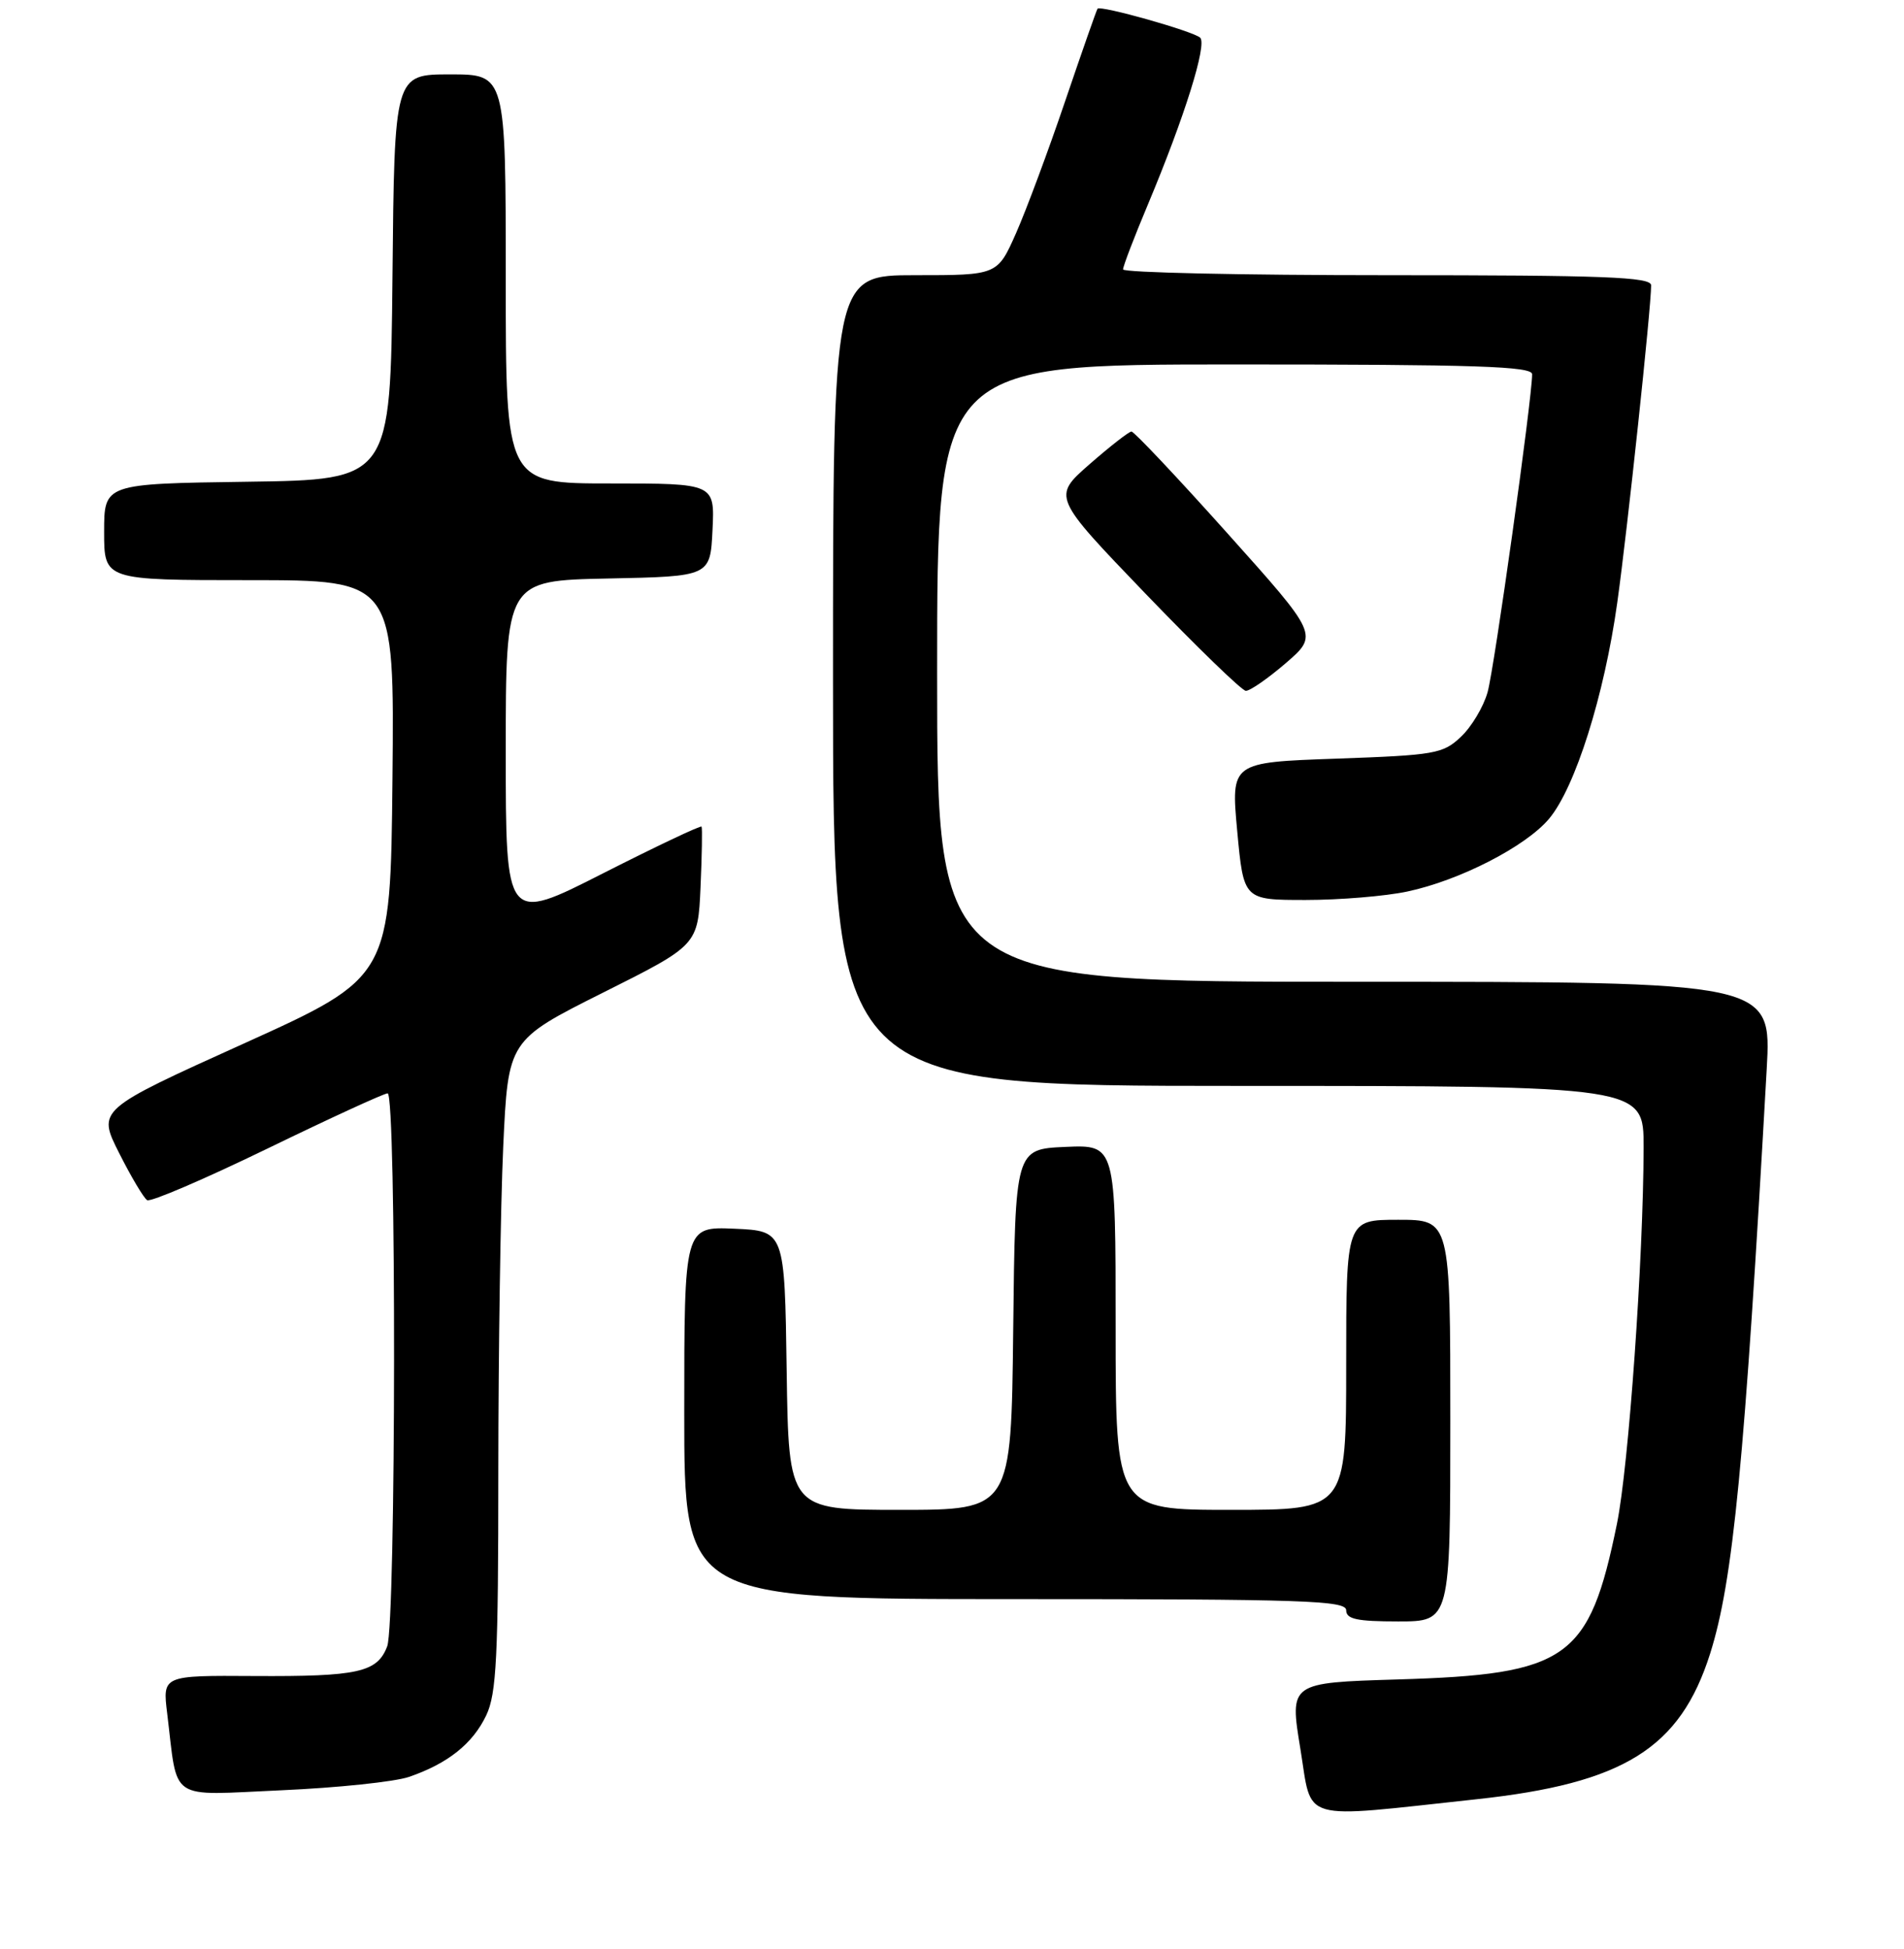 <?xml version="1.0" encoding="UTF-8" standalone="no"?>
<!DOCTYPE svg PUBLIC "-//W3C//DTD SVG 1.1//EN" "http://www.w3.org/Graphics/SVG/1.1/DTD/svg11.dtd" >
<svg xmlns="http://www.w3.org/2000/svg" xmlns:xlink="http://www.w3.org/1999/xlink" version="1.1" viewBox="0 0 256 262">
 <g >
 <path fill="currentColor"
d=" M 198.50 241.91 C 218.32 239.78 225.89 235.07 229.93 222.34 C 233.03 212.54 234.56 196.78 237.54 143.75 C 238.20 132.00 238.20 132.00 182.10 132.00 C 126.00 132.00 126.00 132.00 126.00 90.50 C 126.00 49.00 126.00 49.00 166.00 49.00 C 198.51 49.00 206.00 49.25 206.00 50.32 C 206.00 53.57 200.92 89.87 200.01 93.07 C 199.46 95.04 197.84 97.74 196.42 99.07 C 194.01 101.35 192.95 101.53 179.67 102.00 C 165.50 102.50 165.50 102.50 166.35 111.75 C 167.21 121.00 167.21 121.00 175.55 121.00 C 180.15 121.00 186.29 120.49 189.20 119.87 C 196.25 118.38 205.13 113.82 208.27 110.09 C 211.79 105.91 215.71 93.49 217.45 81.00 C 218.82 71.20 222.00 41.39 222.00 38.36 C 222.00 37.24 215.76 37.00 186.50 37.00 C 166.97 37.00 151.00 36.65 151.00 36.22 C 151.00 35.79 152.51 31.85 154.35 27.47 C 159.26 15.76 162.34 5.93 161.36 5.06 C 160.37 4.18 147.95 0.68 147.57 1.17 C 147.43 1.35 145.48 6.94 143.22 13.58 C 140.97 20.23 137.99 28.22 136.62 31.33 C 134.11 37.00 134.11 37.00 123.06 37.00 C 112.00 37.00 112.00 37.00 112.00 91.50 C 112.00 146.00 112.00 146.00 166.50 146.00 C 221.00 146.00 221.00 146.00 220.99 154.25 C 220.96 169.24 218.98 197.18 217.40 204.90 C 213.67 223.10 210.83 225.12 187.94 225.80 C 173.38 226.24 173.38 226.24 174.84 235.13 C 176.48 245.11 174.36 244.51 198.50 241.91 Z  M 55.00 238.90 C 60.23 237.10 63.56 234.44 65.38 230.62 C 66.76 227.70 67.00 222.85 67.00 197.85 C 67.01 181.71 67.30 162.05 67.66 154.18 C 68.32 139.86 68.32 139.86 81.08 133.46 C 93.84 127.07 93.84 127.07 94.19 119.28 C 94.38 115.00 94.44 111.34 94.33 111.14 C 94.22 110.95 88.25 113.78 81.06 117.43 C 68.00 124.07 68.00 124.07 68.00 101.06 C 68.00 78.06 68.00 78.06 81.75 77.78 C 95.50 77.50 95.50 77.50 95.80 71.25 C 96.10 65.00 96.10 65.00 82.05 65.00 C 68.00 65.00 68.00 65.00 68.00 37.50 C 68.00 10.00 68.00 10.00 60.52 10.00 C 53.03 10.00 53.03 10.00 52.77 37.25 C 52.50 64.50 52.50 64.50 33.25 64.77 C 14.00 65.04 14.00 65.04 14.00 71.52 C 14.00 78.00 14.00 78.00 33.52 78.00 C 53.03 78.00 53.03 78.00 52.77 104.69 C 52.50 131.38 52.50 131.38 32.79 140.30 C 13.08 149.21 13.08 149.21 16.02 155.03 C 17.63 158.23 19.33 161.08 19.78 161.36 C 20.24 161.65 27.50 158.53 35.93 154.44 C 44.35 150.35 51.64 147.00 52.12 147.00 C 53.31 147.00 53.25 218.21 52.06 221.35 C 50.73 224.85 48.16 225.42 34.17 225.34 C 21.85 225.26 21.85 225.26 22.48 230.38 C 23.95 242.39 22.44 241.38 37.86 240.70 C 45.36 240.37 53.08 239.56 55.00 238.90 Z  M 195.00 191.00 C 195.00 164.00 195.00 164.00 188.00 164.00 C 181.00 164.00 181.00 164.00 181.00 183.50 C 181.00 203.00 181.00 203.00 165.50 203.00 C 150.00 203.00 150.00 203.00 150.00 178.45 C 150.00 153.91 150.00 153.91 143.25 154.20 C 136.50 154.50 136.50 154.50 136.23 178.75 C 135.96 203.00 135.96 203.00 121.00 203.00 C 106.04 203.00 106.04 203.00 105.77 184.25 C 105.50 165.50 105.50 165.50 98.75 165.20 C 92.00 164.91 92.00 164.91 92.00 189.95 C 92.00 215.00 92.00 215.00 136.50 215.00 C 175.39 215.00 181.00 215.19 181.00 216.50 C 181.00 217.69 182.44 218.00 188.00 218.00 C 195.00 218.00 195.00 218.00 195.00 191.00 Z  M 172.89 89.15 C 177.27 85.36 177.27 85.36 165.01 71.68 C 158.27 64.15 152.47 58.01 152.13 58.02 C 151.78 58.03 149.25 60.01 146.50 62.41 C 141.50 66.79 141.50 66.79 154.00 79.80 C 160.88 86.95 166.95 92.84 167.50 92.88 C 168.05 92.91 170.47 91.23 172.89 89.15 Z "/>
</g>
</svg>